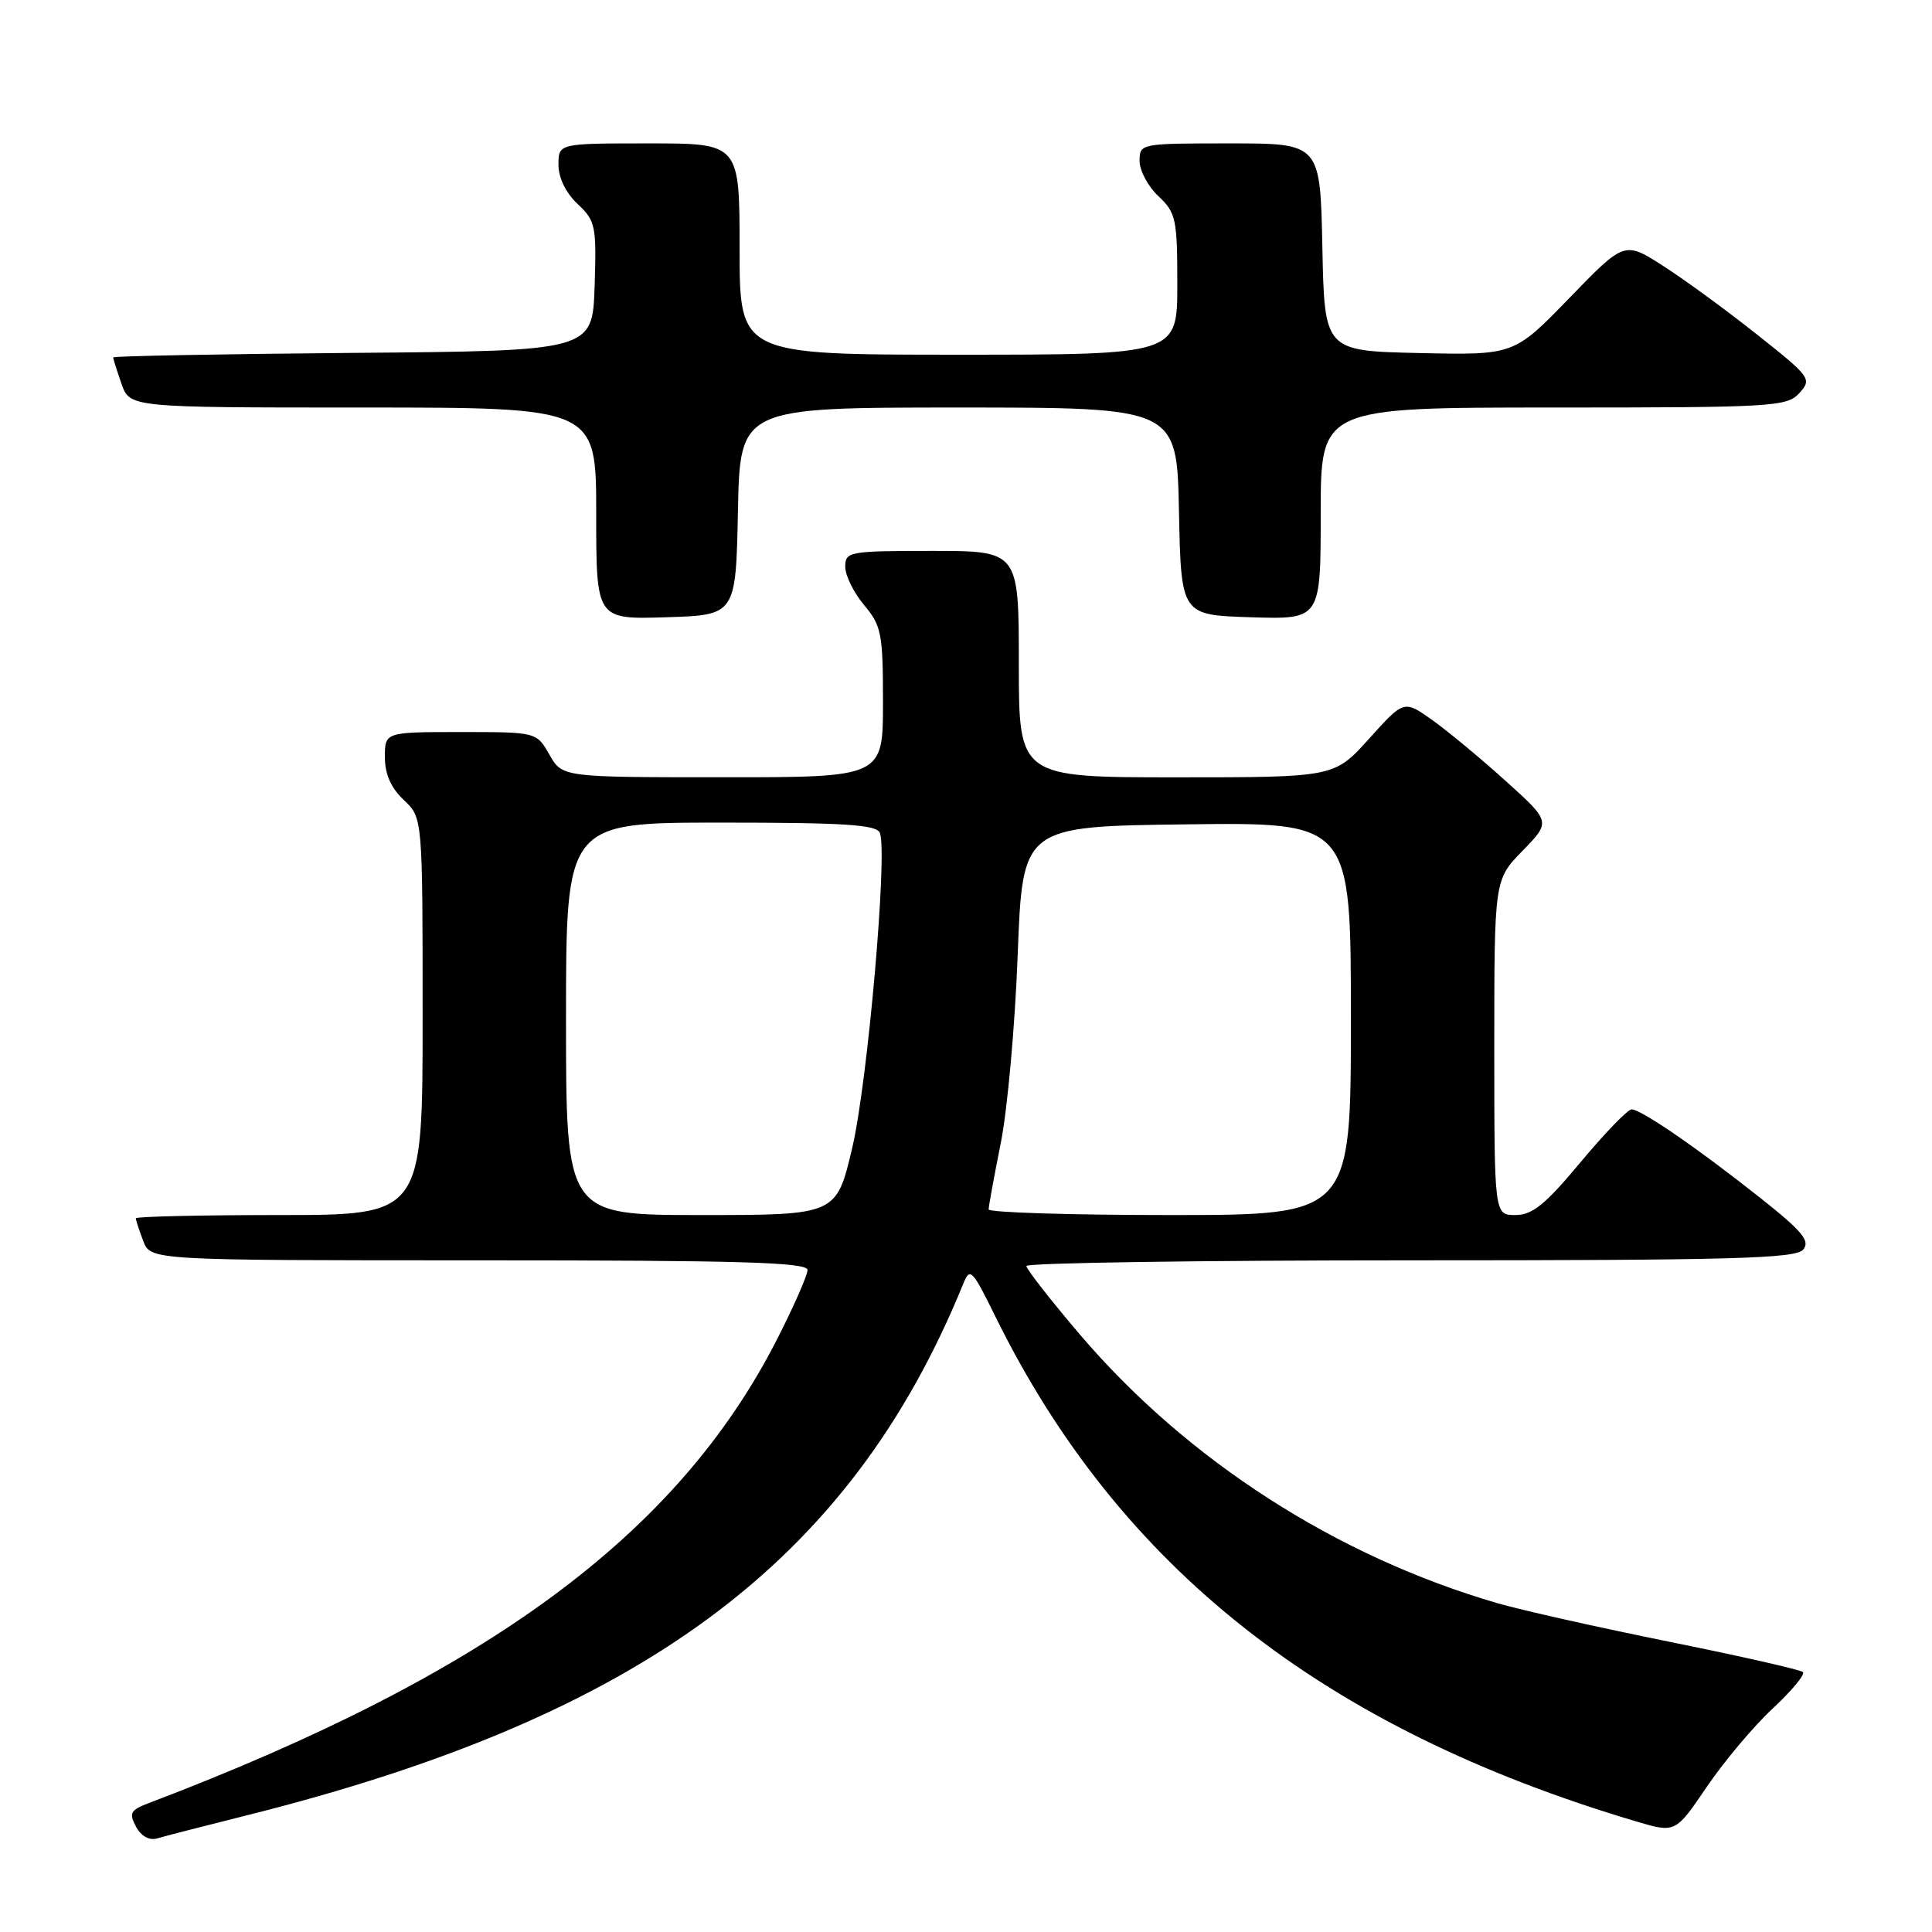 <?xml version="1.0" encoding="UTF-8" standalone="no"?>
<!DOCTYPE svg PUBLIC "-//W3C//DTD SVG 1.1//EN" "http://www.w3.org/Graphics/SVG/1.1/DTD/svg11.dtd" >
<svg xmlns="http://www.w3.org/2000/svg" xmlns:xlink="http://www.w3.org/1999/xlink" version="1.1" viewBox="0 0 256 256">
 <g >
 <path fill="currentColor"
d=" M 32.59 240.57 C 84.99 227.46 112.61 206.99 127.63 170.12 C 128.53 167.89 128.81 168.18 131.91 174.48 C 148.28 207.71 175.35 229.04 216.81 241.35 C 222.00 242.89 222.00 242.89 226.15 236.78 C 228.44 233.41 232.36 228.74 234.88 226.40 C 237.40 224.05 239.21 221.88 238.90 221.56 C 238.59 221.25 230.64 219.45 221.24 217.55 C 211.83 215.65 201.58 213.35 198.45 212.44 C 177.07 206.23 157.28 193.49 143.05 176.78 C 139.17 172.22 136.00 168.16 136.00 167.75 C 136.00 167.34 158.89 167.00 186.88 167.00 C 229.53 167.00 237.94 166.77 238.93 165.58 C 239.89 164.43 238.84 163.17 233.30 158.77 C 224.99 152.18 217.46 147.00 216.20 147.00 C 215.68 147.00 212.64 150.15 209.43 154.00 C 204.76 159.61 203.04 161.00 200.80 161.00 C 198.00 161.00 198.00 161.00 198.00 138.79 C 198.00 116.58 198.00 116.58 201.75 112.73 C 205.50 108.88 205.50 108.88 199.50 103.47 C 196.20 100.49 191.82 96.86 189.77 95.40 C 186.03 92.75 186.03 92.75 181.42 97.87 C 176.81 103.00 176.81 103.00 155.91 103.00 C 135.00 103.00 135.00 103.00 135.00 88.00 C 135.00 73.00 135.00 73.00 123.50 73.00 C 112.47 73.00 112.00 73.09 112.00 75.11 C 112.00 76.26 113.13 78.55 114.50 80.18 C 116.80 82.91 117.00 83.95 117.00 93.08 C 117.00 103.00 117.00 103.00 95.75 102.99 C 74.50 102.99 74.50 102.99 72.80 99.99 C 71.09 97.00 71.09 97.00 61.05 97.00 C 51.00 97.00 51.00 97.00 51.00 100.33 C 51.00 102.58 51.81 104.41 53.50 106.00 C 56.00 108.35 56.00 108.35 56.00 134.67 C 56.00 161.00 56.00 161.00 37.00 161.00 C 26.55 161.00 18.00 161.20 18.00 161.43 C 18.00 161.67 18.44 163.02 18.98 164.43 C 19.95 167.00 19.95 167.00 63.48 167.00 C 98.13 167.00 107.00 167.26 107.00 168.28 C 107.00 168.98 105.17 173.14 102.93 177.53 C 89.73 203.35 64.64 221.85 19.71 238.92 C 17.28 239.84 17.06 240.25 18.02 242.04 C 18.70 243.30 19.77 243.90 20.81 243.60 C 21.74 243.32 27.04 241.96 32.59 240.57 Z  M 97.78 67.75 C 98.06 54.00 98.06 54.00 127.00 54.00 C 155.94 54.00 155.94 54.00 156.22 67.75 C 156.50 81.50 156.50 81.50 165.75 81.79 C 175.00 82.08 175.00 82.08 175.00 68.04 C 175.00 54.00 175.00 54.00 205.85 54.00 C 235.00 54.00 236.79 53.89 238.43 52.08 C 240.11 50.22 239.92 49.96 232.82 44.33 C 228.78 41.12 223.18 37.03 220.37 35.23 C 215.25 31.95 215.25 31.95 207.93 39.51 C 200.61 47.06 200.61 47.06 188.05 46.78 C 175.50 46.50 175.50 46.50 175.22 32.75 C 174.94 19.00 174.94 19.00 162.97 19.00 C 151.11 19.00 151.00 19.02 151.00 21.33 C 151.00 22.60 152.12 24.71 153.50 26.00 C 155.82 28.18 156.00 29.02 156.00 37.67 C 156.00 47.00 156.00 47.00 127.00 47.00 C 98.00 47.00 98.00 47.00 98.00 33.00 C 98.00 19.00 98.00 19.00 86.00 19.00 C 74.00 19.00 74.00 19.00 74.00 21.83 C 74.00 23.56 74.98 25.57 76.54 27.03 C 78.92 29.27 79.05 29.93 78.79 37.96 C 78.50 46.50 78.50 46.50 46.75 46.76 C 29.29 46.91 15.00 47.18 15.00 47.36 C 15.00 47.55 15.49 49.12 16.10 50.85 C 17.20 54.00 17.20 54.00 48.10 54.00 C 79.00 54.00 79.00 54.00 79.00 68.04 C 79.00 82.08 79.00 82.08 88.25 81.79 C 97.50 81.50 97.50 81.50 97.78 67.75 Z  M 75.00 135.00 C 75.00 109.00 75.00 109.00 95.53 109.00 C 111.97 109.00 116.17 109.27 116.59 110.37 C 117.63 113.08 114.97 143.37 112.93 152.08 C 110.83 161.00 110.83 161.00 92.92 161.00 C 75.00 161.00 75.00 161.00 75.00 135.00 Z  M 131.00 160.25 C 131.00 159.84 131.72 155.90 132.60 151.50 C 133.49 147.10 134.50 135.85 134.85 126.50 C 135.50 109.50 135.50 109.50 157.25 109.23 C 179.00 108.96 179.00 108.96 179.00 134.98 C 179.00 161.00 179.00 161.00 155.00 161.00 C 141.80 161.00 131.00 160.66 131.00 160.25 Z "/>
</g>
</svg>